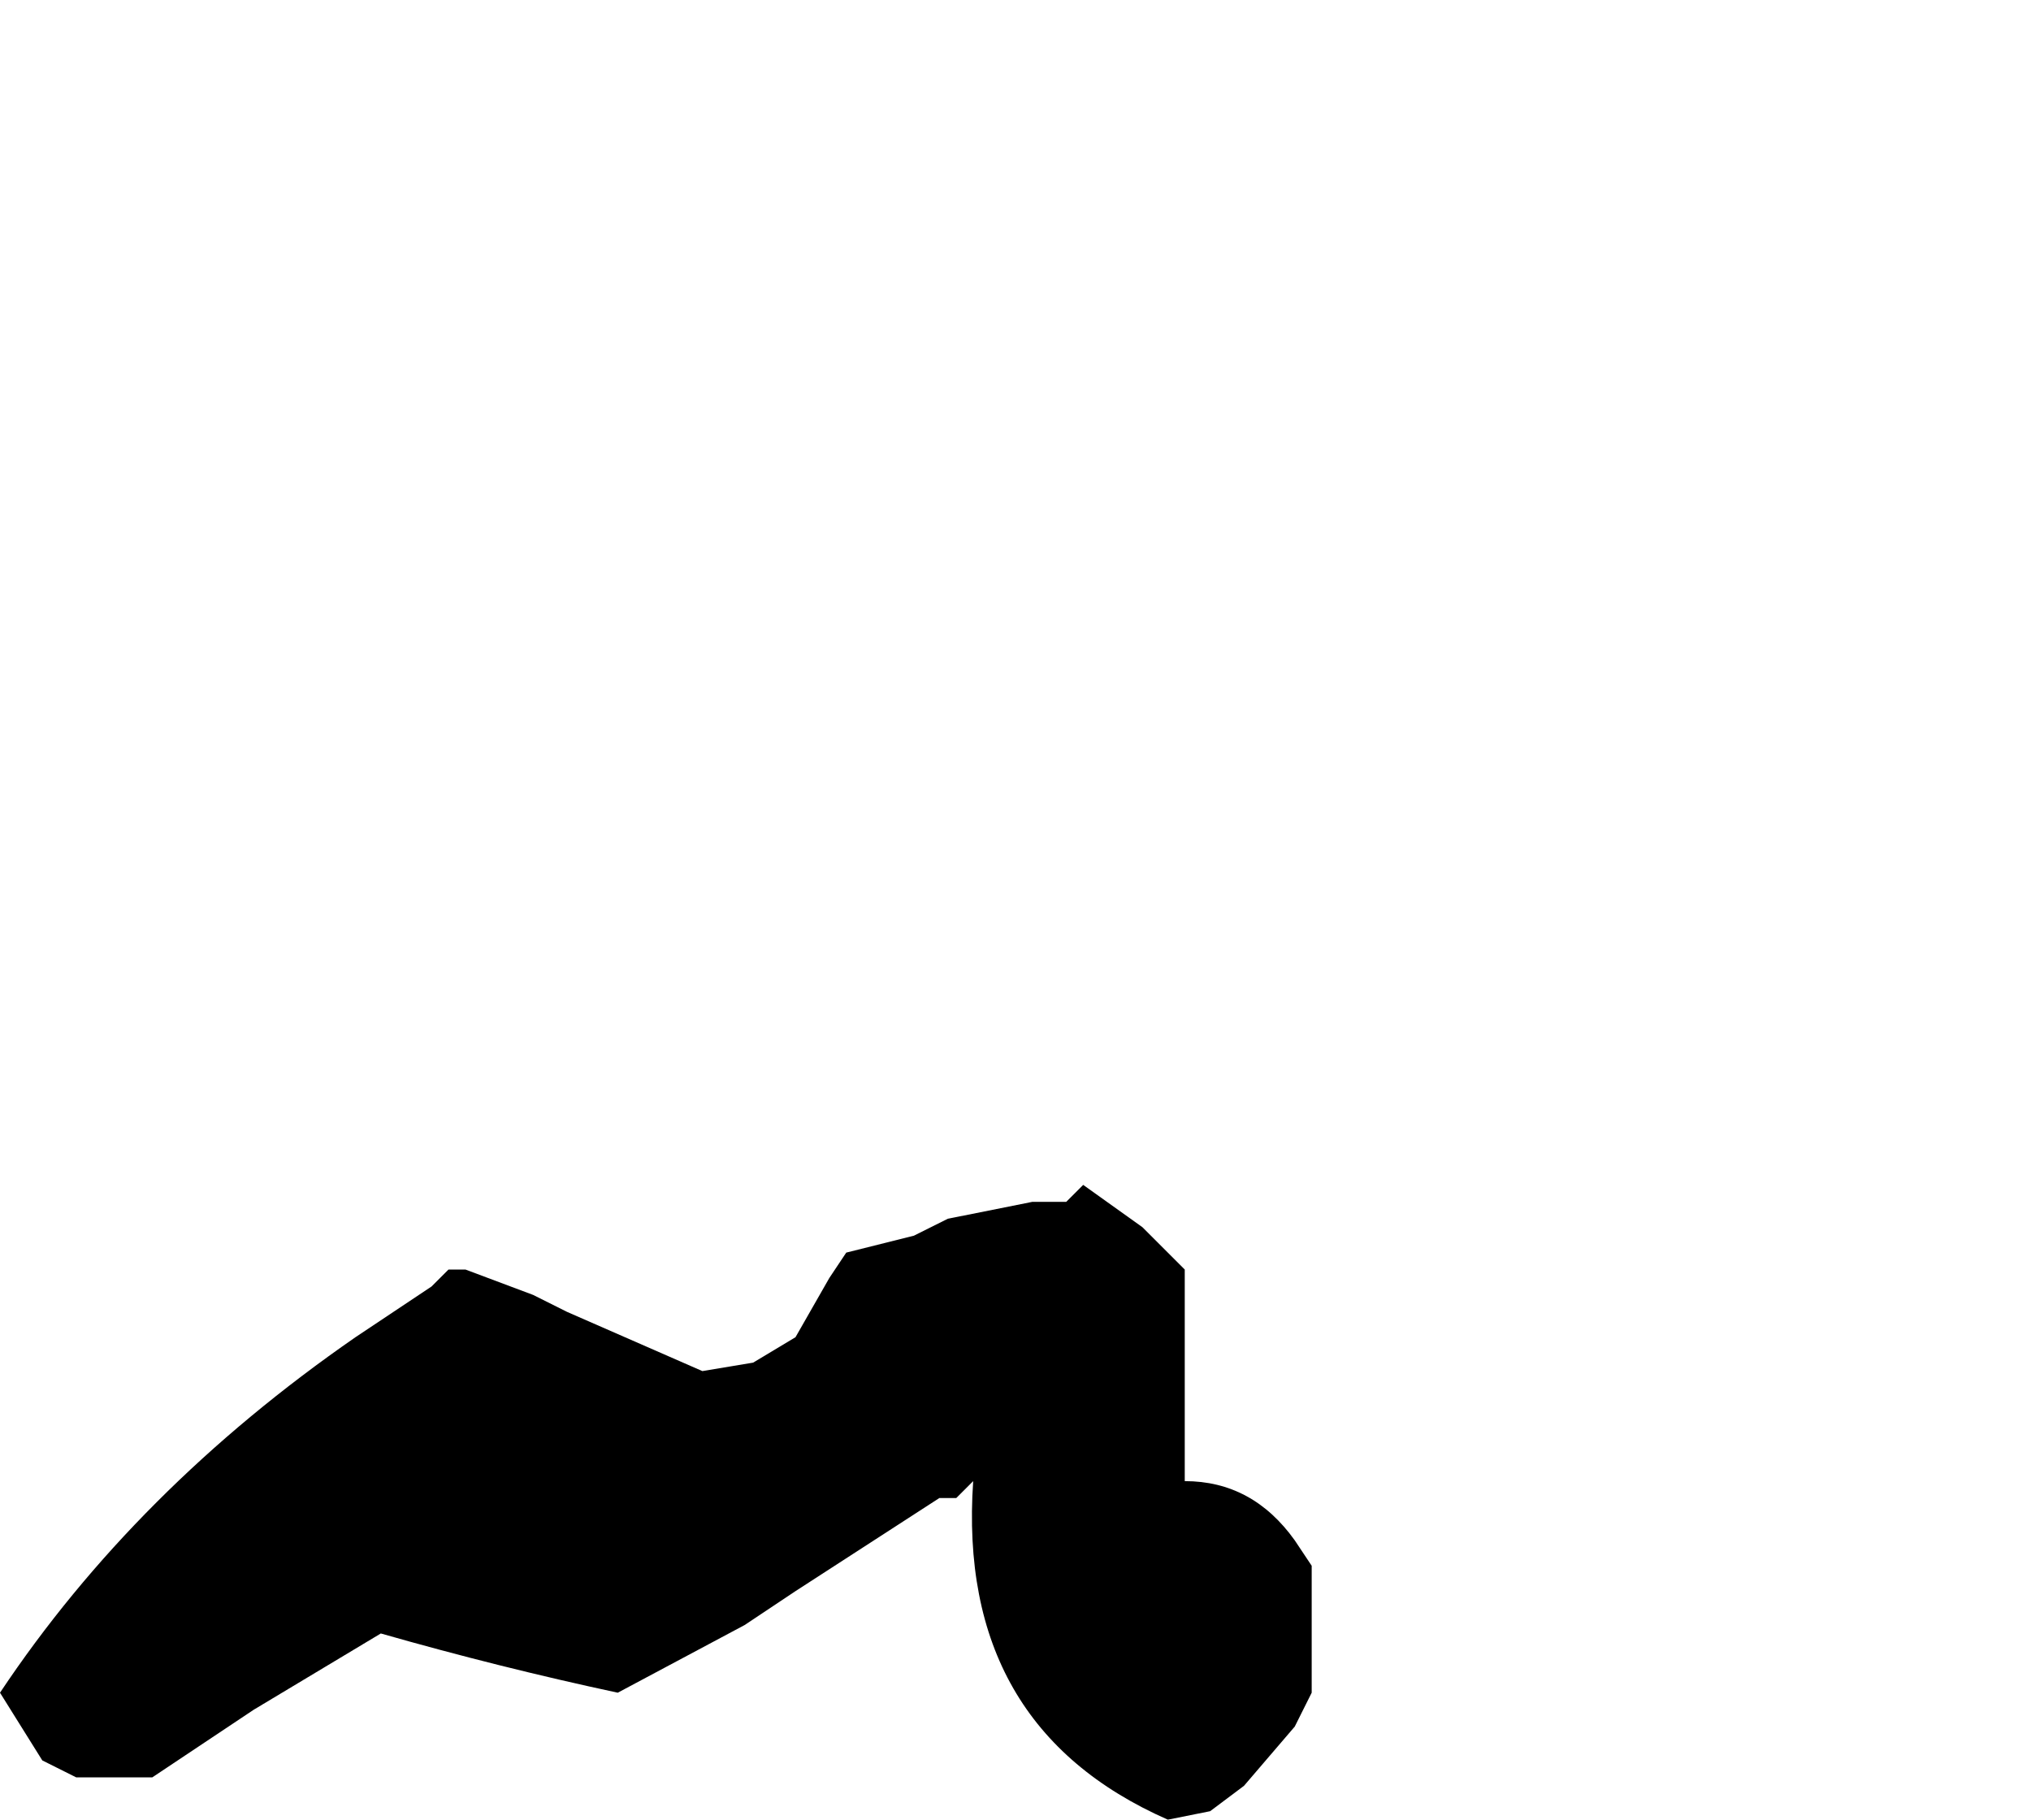 <?xml version="1.0" encoding="UTF-8" standalone="no"?>
<svg xmlns:xlink="http://www.w3.org/1999/xlink" height="10.75px" width="12.0px" xmlns="http://www.w3.org/2000/svg">
  <g transform="matrix(1.0, 0.0, 0.0, 1.0, -16.35, 18.9)">
    <path d="M16.35 -8.9 L16.6 -8.5 16.8 -8.4 17.25 -8.4 17.85 -8.8 18.6 -9.25 Q19.3 -9.05 20.0 -8.9 L20.75 -9.3 Q20.9 -9.4 21.05 -9.5 L21.9 -10.05 22.0 -10.05 22.1 -10.15 Q22.0 -8.7 23.25 -8.15 L23.5 -8.2 23.7 -8.35 24.0 -8.7 24.1 -8.9 24.1 -9.0 24.1 -9.25 24.1 -9.65 24.0 -9.8 Q23.75 -10.15 23.35 -10.15 L23.35 -10.45 23.35 -10.8 23.35 -11.4 23.2 -11.55 23.1 -11.65 22.75 -11.9 22.65 -11.8 22.45 -11.8 21.95 -11.7 21.75 -11.6 21.35 -11.5 21.35 -11.5 21.25 -11.35 21.05 -11.0 20.8 -10.85 20.5 -10.8 19.7 -11.15 19.5 -11.25 19.1 -11.4 19.0 -11.4 18.9 -11.3 18.45 -11.0 Q17.15 -10.1 16.35 -8.9" fill="#000000" fill-rule="evenodd" stroke="none">
      <animate attributeName="fill" dur="2s" repeatCount="indefinite" values="#000000;#000001"/>
      <animate attributeName="fill-opacity" dur="2s" repeatCount="indefinite" values="1.0;1.0"/>
      <animate attributeName="d" dur="2s" repeatCount="indefinite" values="M16.35 -8.9 L16.6 -8.5 16.8 -8.4 17.25 -8.4 17.85 -8.8 18.6 -9.25 Q19.3 -9.05 20.0 -8.9 L20.75 -9.3 Q20.9 -9.4 21.05 -9.5 L21.9 -10.05 22.0 -10.05 22.1 -10.15 Q22.0 -8.7 23.25 -8.15 L23.5 -8.2 23.7 -8.35 24.0 -8.7 24.1 -8.9 24.1 -9.0 24.1 -9.25 24.1 -9.65 24.0 -9.8 Q23.75 -10.15 23.35 -10.15 L23.35 -10.45 23.35 -10.8 23.35 -11.4 23.2 -11.55 23.1 -11.65 22.75 -11.9 22.65 -11.8 22.45 -11.8 21.95 -11.7 21.75 -11.6 21.35 -11.5 21.35 -11.5 21.25 -11.35 21.05 -11.0 20.8 -10.85 20.5 -10.8 19.7 -11.15 19.5 -11.25 19.1 -11.4 19.0 -11.4 18.9 -11.3 18.45 -11.0 Q17.15 -10.1 16.35 -8.9;M20.85 -16.65 L20.85 -16.65 21.15 -16.4 21.6 -16.25 22.1 -16.05 22.7 -15.55 Q23.25 -15.25 23.8 -15.75 L24.45 -16.65 Q24.5 -16.55 24.65 -16.5 L25.6 -16.45 25.65 -16.35 25.75 -16.25 Q26.6 -15.3 27.75 -14.9 L28.0 -14.95 28.1 -15.0 28.3 -15.3 28.35 -15.5 28.3 -15.65 28.3 -15.65 28.0 -15.95 27.8 -16.2 Q27.45 -16.5 27.1 -16.8 L26.85 -17.0 26.85 -17.4 26.85 -17.95 26.85 -18.15 26.7 -18.3 26.45 -18.5 26.25 -18.65 26.0 -18.6 25.5 -18.55 25.3 -18.75 25.0 -18.9 25.0 -18.85 24.8 -18.75 24.6 -18.75 24.45 -18.55 24.25 -18.25 23.45 -17.5 23.4 -17.75 23.35 -18.15 23.3 -18.2 23.2 -18.3 22.75 -18.65 Q21.15 -18.15 20.85 -16.65"/>
    </path>
    <path d="M16.35 -8.9 Q17.15 -10.1 18.45 -11.0 L18.9 -11.3 19.0 -11.4 19.1 -11.4 19.5 -11.25 19.7 -11.15 20.5 -10.8 20.8 -10.85 21.05 -11.0 21.25 -11.35 21.35 -11.5 21.35 -11.5 21.75 -11.6 21.95 -11.7 22.45 -11.8 22.65 -11.8 22.75 -11.9 23.1 -11.65 23.2 -11.55 23.35 -11.4 23.35 -10.8 23.35 -10.45 23.35 -10.15 Q23.75 -10.15 24.0 -9.8 L24.1 -9.65 24.1 -9.25 24.1 -9.0 24.1 -8.9 24.0 -8.7 23.7 -8.35 23.5 -8.2 23.25 -8.15 Q22.0 -8.7 22.1 -10.15 L22.0 -10.05 21.9 -10.05 21.05 -9.5 Q20.9 -9.4 20.75 -9.3 L20.0 -8.9 Q19.3 -9.05 18.6 -9.25 L17.85 -8.8 17.25 -8.4 16.8 -8.4 16.6 -8.5 16.35 -8.9" fill="none" stroke="#000000" stroke-linecap="round" stroke-linejoin="round" stroke-opacity="0.0" stroke-width="1.0">
      <animate attributeName="stroke" dur="2s" repeatCount="indefinite" values="#000000;#000001"/>
      <animate attributeName="stroke-width" dur="2s" repeatCount="indefinite" values="0.0;0.0"/>
      <animate attributeName="fill-opacity" dur="2s" repeatCount="indefinite" values="0.0;0.0"/>
      <animate attributeName="d" dur="2s" repeatCount="indefinite" values="M16.35 -8.9 Q17.15 -10.1 18.45 -11.0 L18.9 -11.3 19.0 -11.4 19.1 -11.4 19.5 -11.25 19.7 -11.15 20.5 -10.8 20.8 -10.85 21.05 -11.0 21.25 -11.35 21.35 -11.5 21.35 -11.5 21.75 -11.6 21.95 -11.7 22.45 -11.8 22.65 -11.8 22.75 -11.9 23.1 -11.65 23.2 -11.55 23.35 -11.4 23.35 -10.8 23.35 -10.45 23.35 -10.15 Q23.75 -10.15 24.0 -9.8 L24.1 -9.65 24.1 -9.25 24.1 -9.0 24.1 -8.9 24.0 -8.7 23.7 -8.35 23.5 -8.2 23.25 -8.15 Q22.0 -8.7 22.1 -10.15 L22.0 -10.05 21.9 -10.05 21.05 -9.5 Q20.9 -9.4 20.75 -9.3 L20.0 -8.9 Q19.3 -9.05 18.6 -9.25 L17.85 -8.8 17.25 -8.4 16.8 -8.4 16.6 -8.5 16.35 -8.9;M20.85 -16.65 Q21.15 -18.15 22.75 -18.65 L23.2 -18.3 23.3 -18.2 23.35 -18.15 23.4 -17.75 23.45 -17.5 24.25 -18.25 24.45 -18.55 24.6 -18.75 24.8 -18.75 25.0 -18.85 25.0 -18.9 25.3 -18.75 25.5 -18.55 26.0 -18.6 26.25 -18.65 26.45 -18.5 26.7 -18.3 26.85 -18.15 26.85 -17.95 26.85 -17.4 26.85 -17.0 27.1 -16.8 Q27.45 -16.5 27.8 -16.2 L28.0 -15.95 28.3 -15.65 28.3 -15.65 28.35 -15.5 28.3 -15.3 28.1 -15.0 28.0 -14.95 27.75 -14.9 Q26.6 -15.3 25.75 -16.25 L25.65 -16.35 25.6 -16.45 24.65 -16.5 Q24.5 -16.55 24.45 -16.65 L23.8 -15.75 Q23.25 -15.25 22.7 -15.55 L22.1 -16.05 21.6 -16.25 21.15 -16.4 20.85 -16.65 20.85 -16.65"/>
    </path>
  </g>
</svg>

